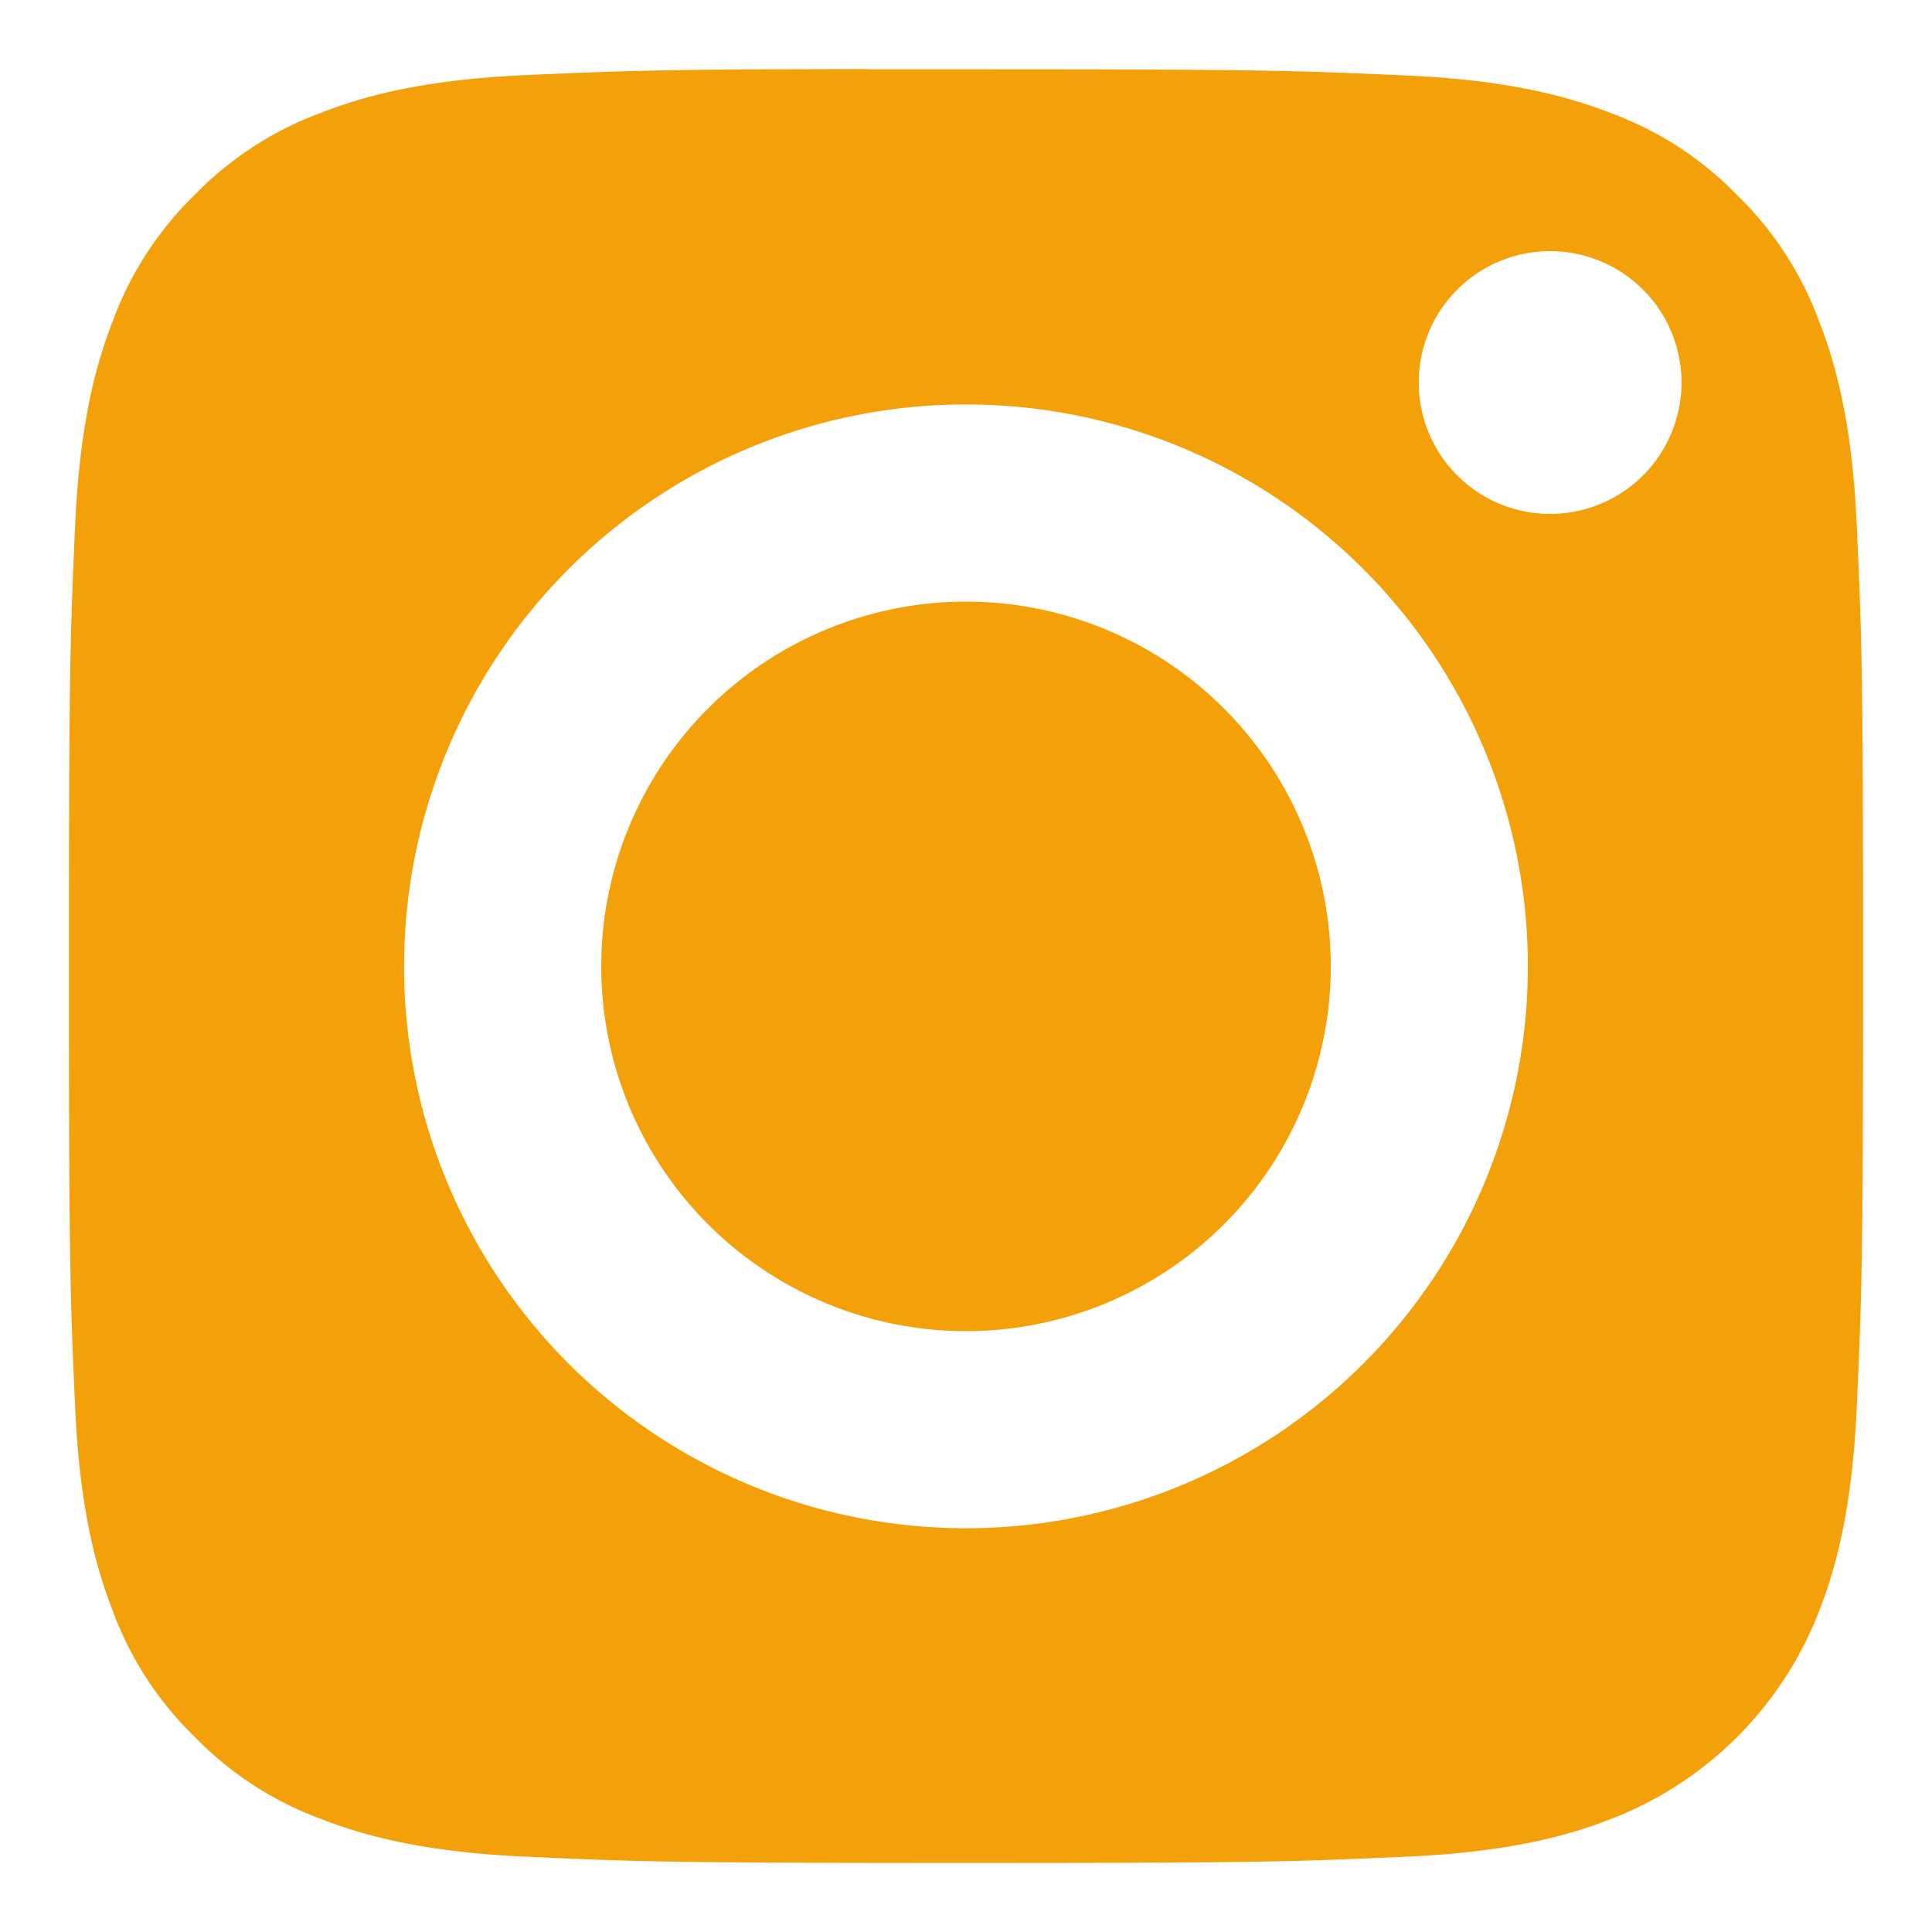 <svg xmlns="http://www.w3.org/2000/svg" width="176.39mm" height="176.39mm" viewBox="0 0 500 500"><path d="M224.6,17.94c7.54,0,16,0,25.4,0,75.62,0,84.58.27,114.44,1.62,27.61,1.27,42.6,5.88,52.58,9.76A87.59,87.59,0,0,1,449.57,50.5a87.93,87.93,0,0,1,21.19,32.57c3.88,10,8.49,25,9.75,52.57,1.36,29.85,1.65,38.82,1.65,114.4s-.29,84.55-1.65,114.4c-1.26,27.61-5.87,42.6-9.75,52.57A93.89,93.89,0,0,1,417,470.72c-10,3.9-25,8.5-52.58,9.76-29.85,1.36-38.82,1.65-114.44,1.65s-84.58-.29-114.43-1.65C108,479.21,93,474.59,83,470.72a87.78,87.78,0,0,1-32.57-21.18A87.73,87.73,0,0,1,29.22,417c-3.88-10-8.5-25-9.76-52.57C18.11,334.56,17.84,325.6,17.84,250s.27-84.55,1.62-114.4C20.73,108,25.34,93,29.22,83A87.73,87.73,0,0,1,50.41,50.42,87.83,87.83,0,0,1,83,29.22c10-3.89,25-8.49,52.59-9.76,26.12-1.18,36.24-1.53,89-1.59ZM401.17,65a34,34,0,1,0,34,34A34,34,0,0,0,401.17,65ZM250,104.67A145.42,145.42,0,1,0,395.41,250.1,145.43,145.43,0,0,0,250,104.67Z" fill="#f3a009" fill-rule="evenodd"/><path d="M250,155.7a94.4,94.4,0,1,1-94.4,94.4A94.4,94.4,0,0,1,250,155.7Z" fill="#f3a009" fill-rule="evenodd"/></svg>